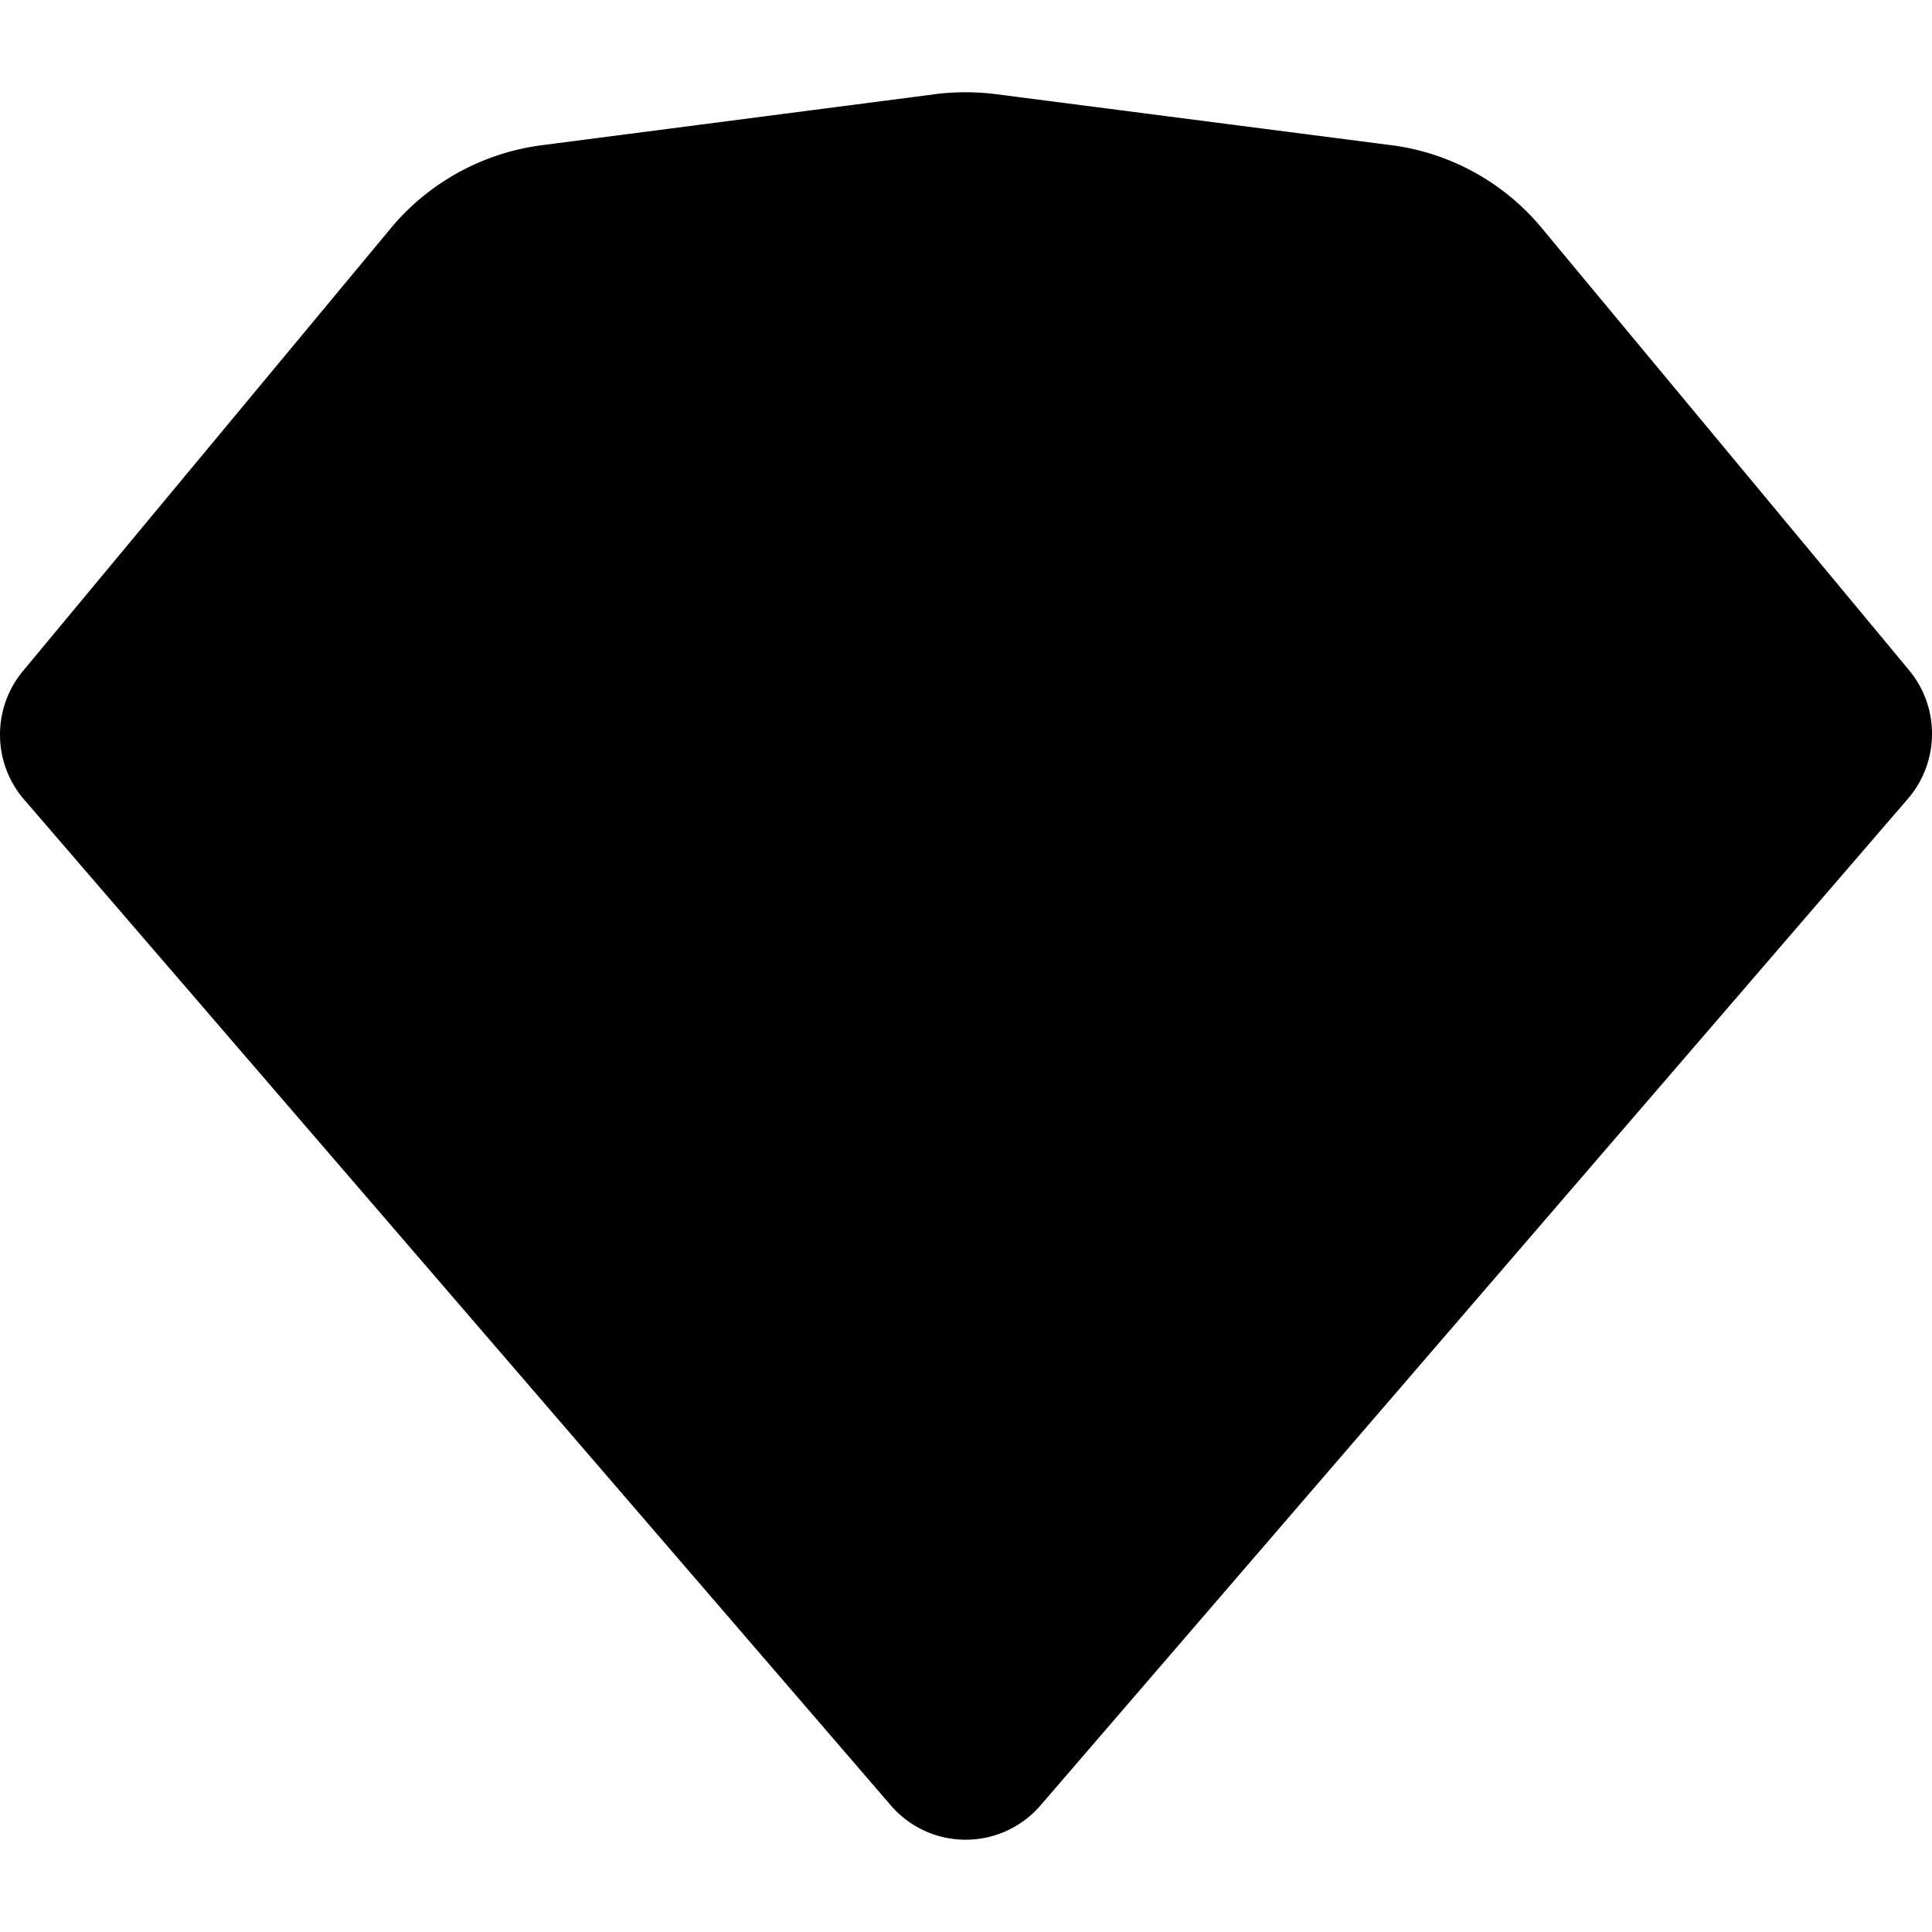 <svg fill="currentColor" viewBox="0 0 96 96" class="svg-icon " style=""> <title></title> <path d="m94.856 33.295-18.26-21.98a11.646 11.646 0 0 0-7.477-4.103l-.057-.006-19.63-2.534a11.989 11.989 0 0 0-1.45-.087c-.512 0-1.013.03-1.51.092l.06-.005-19.537 2.534a11.75 11.75 0 0 0-7.541 4.09l-.014.02-18.26 21.98A4.936 4.936 0 0 0 0 36.501a4.93 4.93 0 0 0 1.185 3.215l-.006-.009L44.274 89.72a4.898 4.898 0 0 0 3.708 1.694 4.898 4.898 0 0 0 3.706-1.689l.005-.005 43.095-50.013A4.93 4.93 0 0 0 96 36.461a4.931 4.931 0 0 0-1.152-3.174l.005.008h.003Z"></path></svg>
